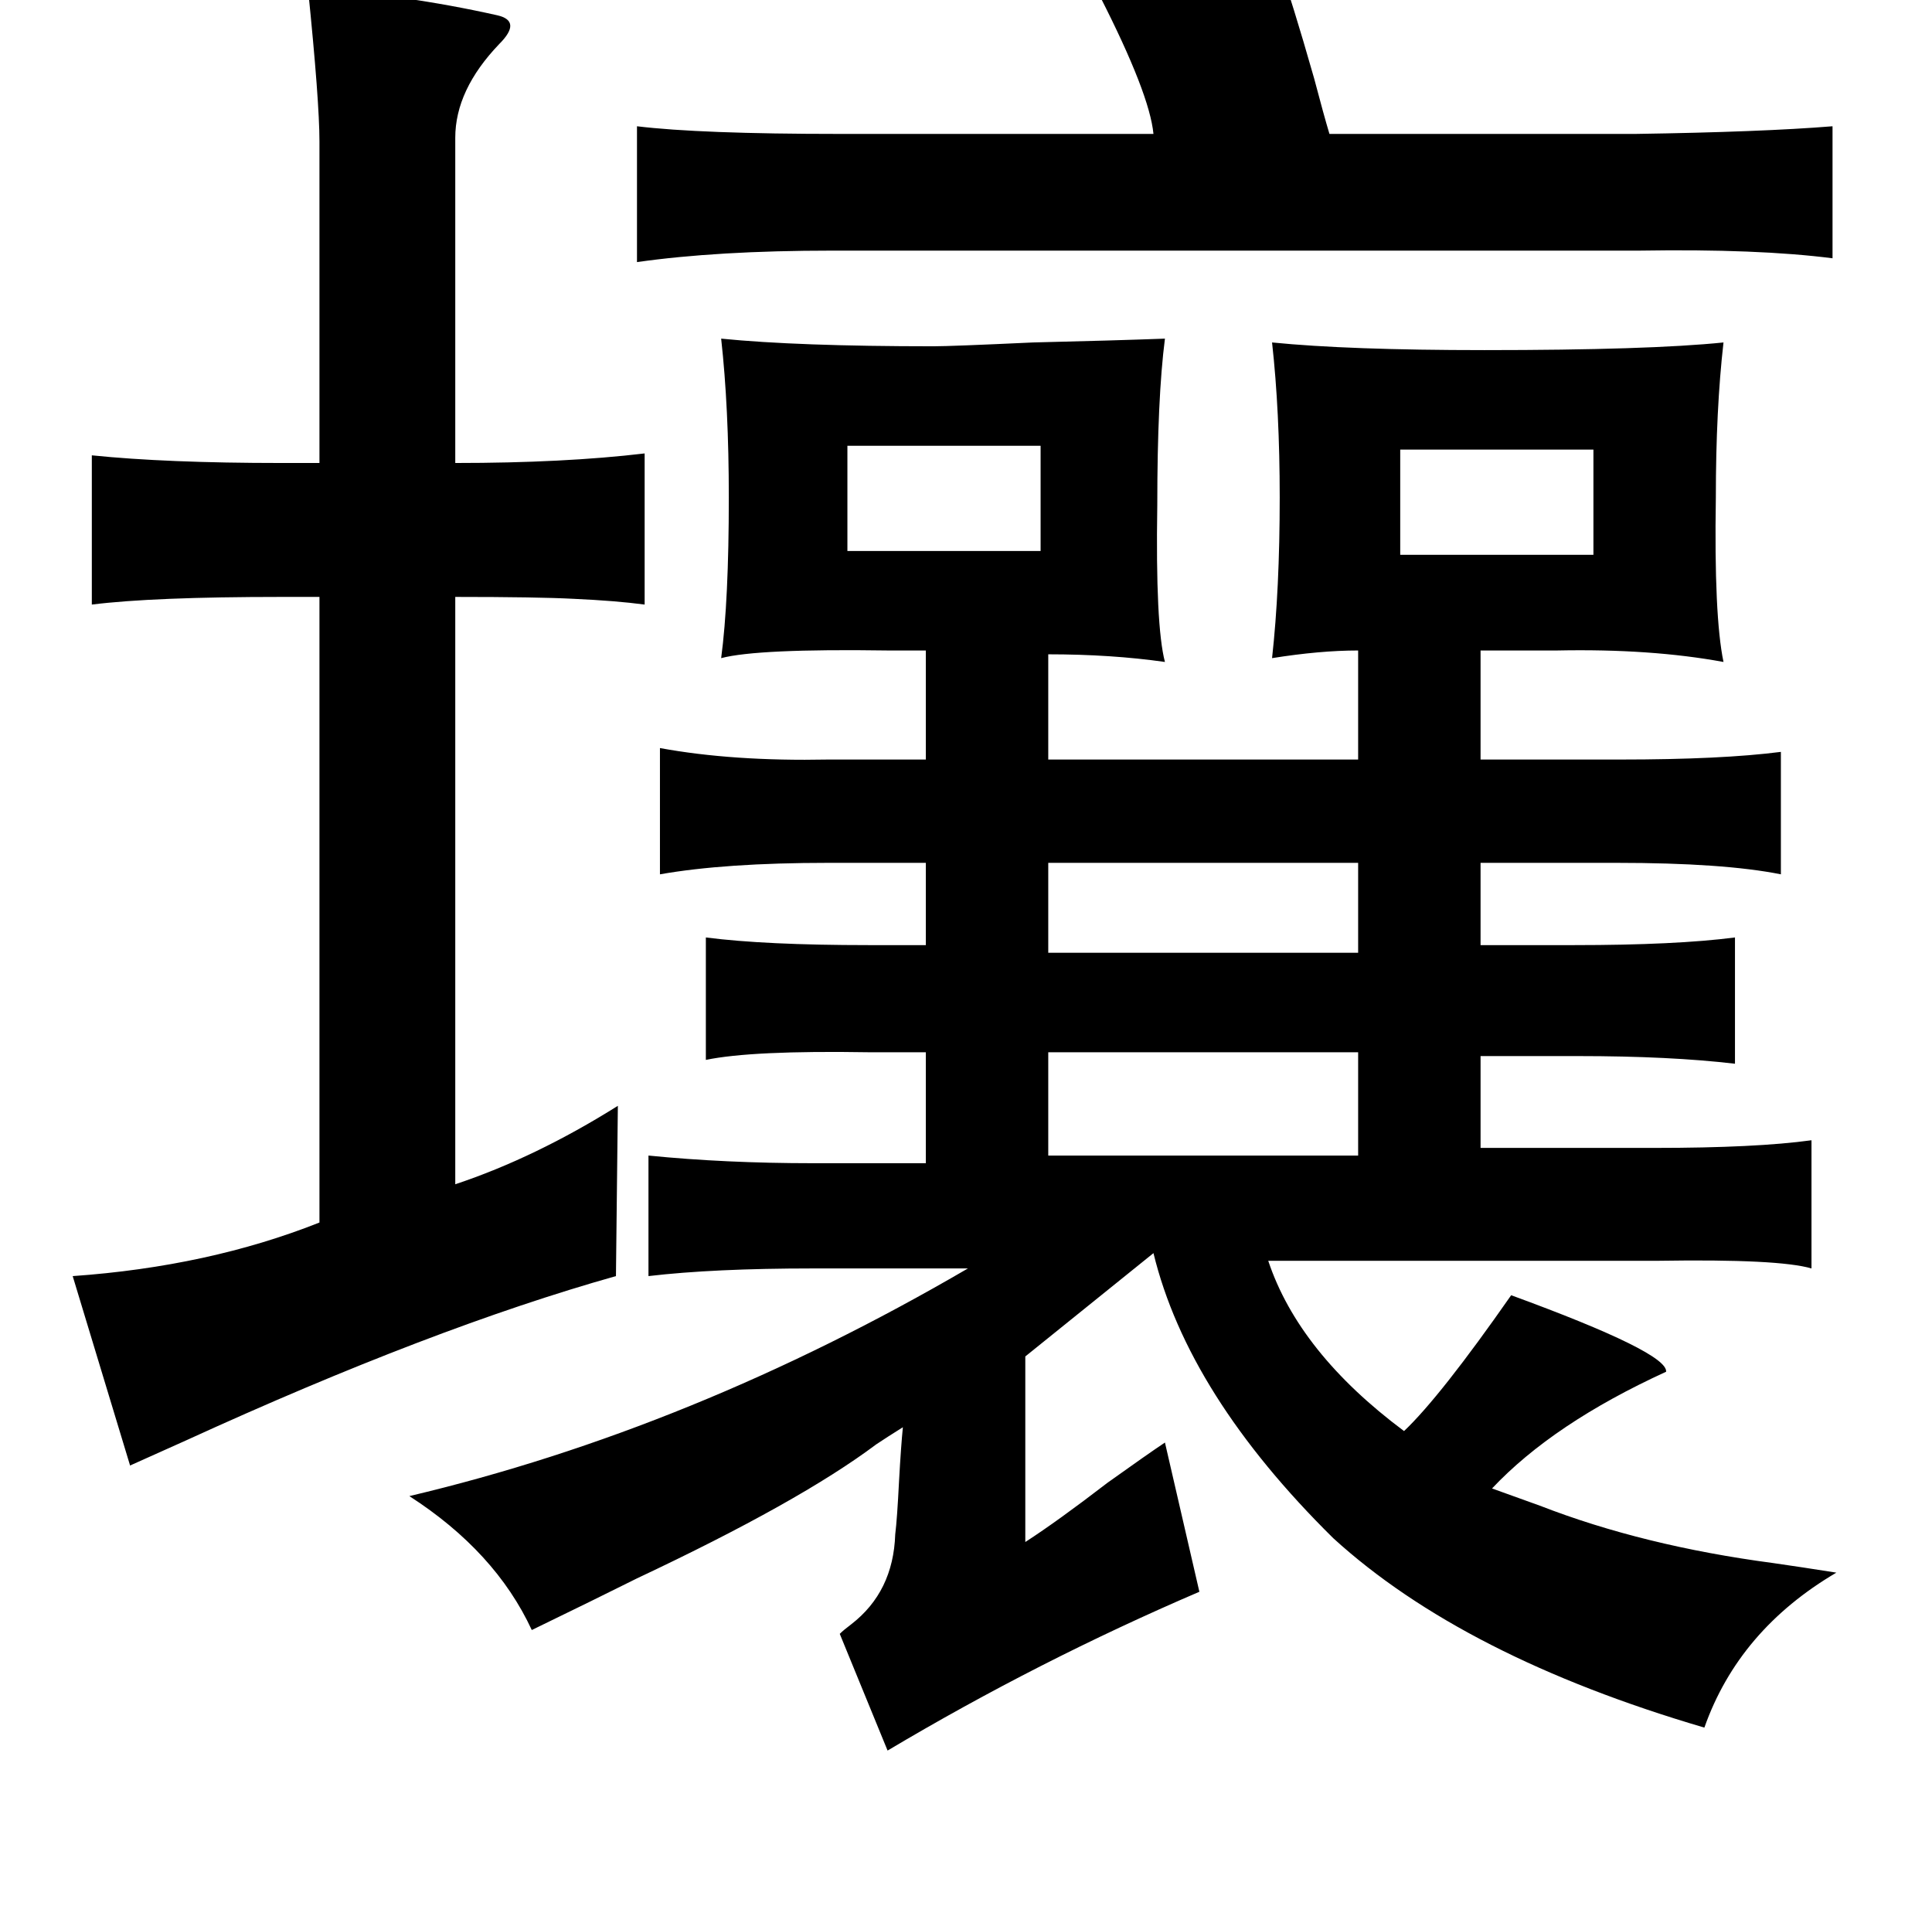 <?xml version="1.0" standalone="no"?>
<!DOCTYPE svg PUBLIC "-//W3C//DTD SVG 1.1//EN" "http://www.w3.org/Graphics/SVG/1.1/DTD/svg11.dtd" >
<svg xmlns="http://www.w3.org/2000/svg" xmlns:xlink="http://www.w3.org/1999/xlink" version="1.1" viewBox="-10 0 1010 1000">
   <path fill="currentColor"
d="M659 -17q6 16 18 58q5 19 8 29h160q66 -1 103 -4v69q-39 -5 -101 -4h-422q-60 0 -102 6v-71q33 4 106 4h164q-2 -21 -28 -72zM151 -6q50 3 99 14q13 3 1 15q-23 24 -23 49v170q57 0 99 -5v79q-15 -2 -37 -3q-19 -1 -62 -1v307q42 -14 85 -41l-1 89q-96 27 -225 86
q-20 9 -29 13l-30 -99q71 -5 129 -28v-327h-20q-67 0 -99 4v-78q39 4 99 4h20v-168q0 -21 -6 -80zM367 177q40 4 111 4q9 0 52 -2q42 -1 69 -2q-4 31 -4 87q-1 63 4 82q-28 -4 -61 -4v55h162v-57q-20 0 -45 4q4 -36 4 -84q0 -45 -4 -81q40 4 111 4q86 0 125 -4q-4 35 -4 81
q-1 62 4 86q-38 -7 -87 -6h-40v57h73q53 0 84 -4v64q-30 -6 -86 -6h-71v43h49q53 0 84 -4v66q-34 -4 -82 -4h-51v48h91q53 0 82 -4v67q-17 -5 -80 -4h-204q16 48 71 89q19 -18 56 -71q82 30 81 40q-59 27 -91 61q14 5 25 9q54 21 122 30q14 2 33 5q-51 30 -69 81
q-126 -37 -194 -99q-76 -75 -94 -149l-67 54v97q17 -11 43 -31q21 -15 30 -21l18 78q-84 36 -163 83l-25 -61q2 -2 6 -5q22 -17 23 -47q1 -8 2 -28q1 -18 2 -28q-8 5 -14 9q-40 30 -125 70q-22 11 -55 27q-19 -41 -64 -70q148 -35 292 -119h-81q-52 0 -86 4v-63q40 4 86 4
h59v-58h-30q-61 -1 -85 4v-64q31 4 85 4h30v-43h-51q-54 0 -88 6v-66q38 7 88 6h51v-57h-20q-68 -1 -87 4q4 -30 4 -84q0 -47 -4 -83zM433 233v55h101v-55h-101zM722 235v55h101v-55h-101zM538 451v47h162v-47h-162zM700 550h-162v54h162v-54z" />
</svg>
